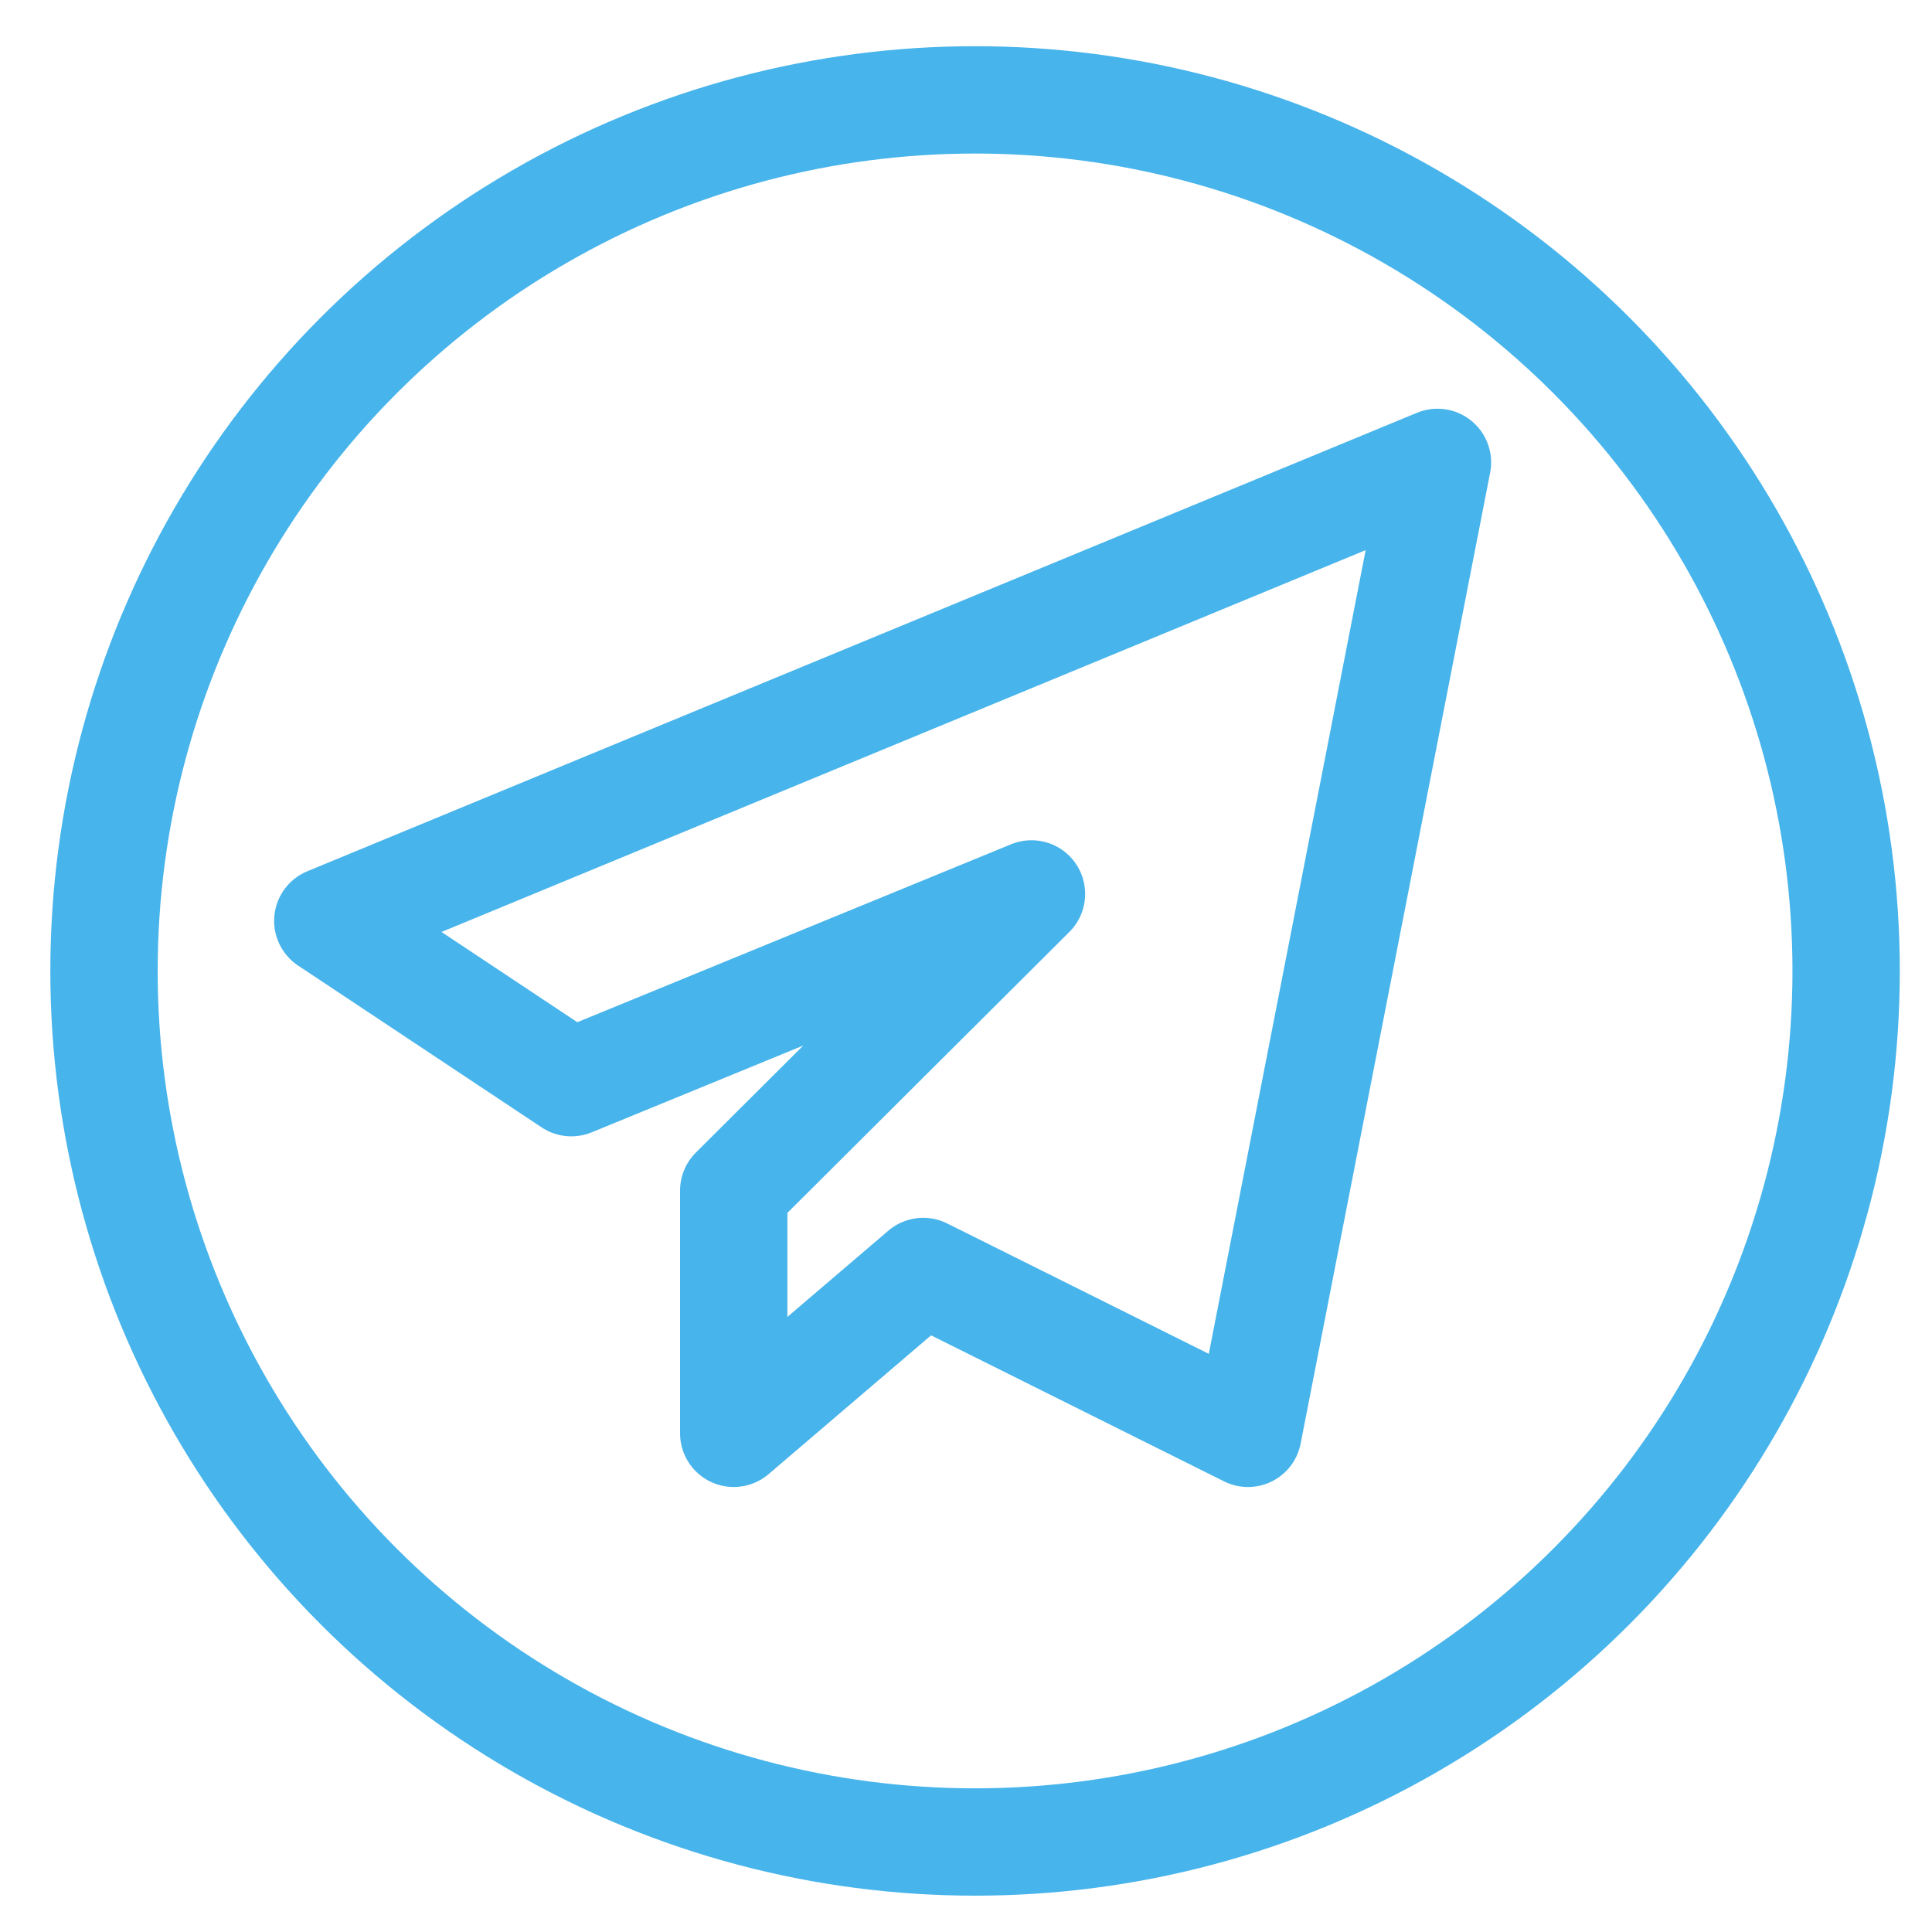 <svg width="36" height="36" viewBox="0 0 36 36" fill="none" xmlns="http://www.w3.org/2000/svg">
<circle cx="18.169" cy="18.092" r="16.231" stroke="#27A7E7" stroke-opacity="0.85" stroke-width="2"/>
<path d="M26.785 8.616L6.108 17.159L10.646 20.174L19.22 16.657L13.672 22.185V26.708L17.203 23.692L23.254 26.708L26.785 8.616Z" stroke="#27A7E7" stroke-opacity="0.85" stroke-width="2" stroke-linejoin="round"/>
</svg>
